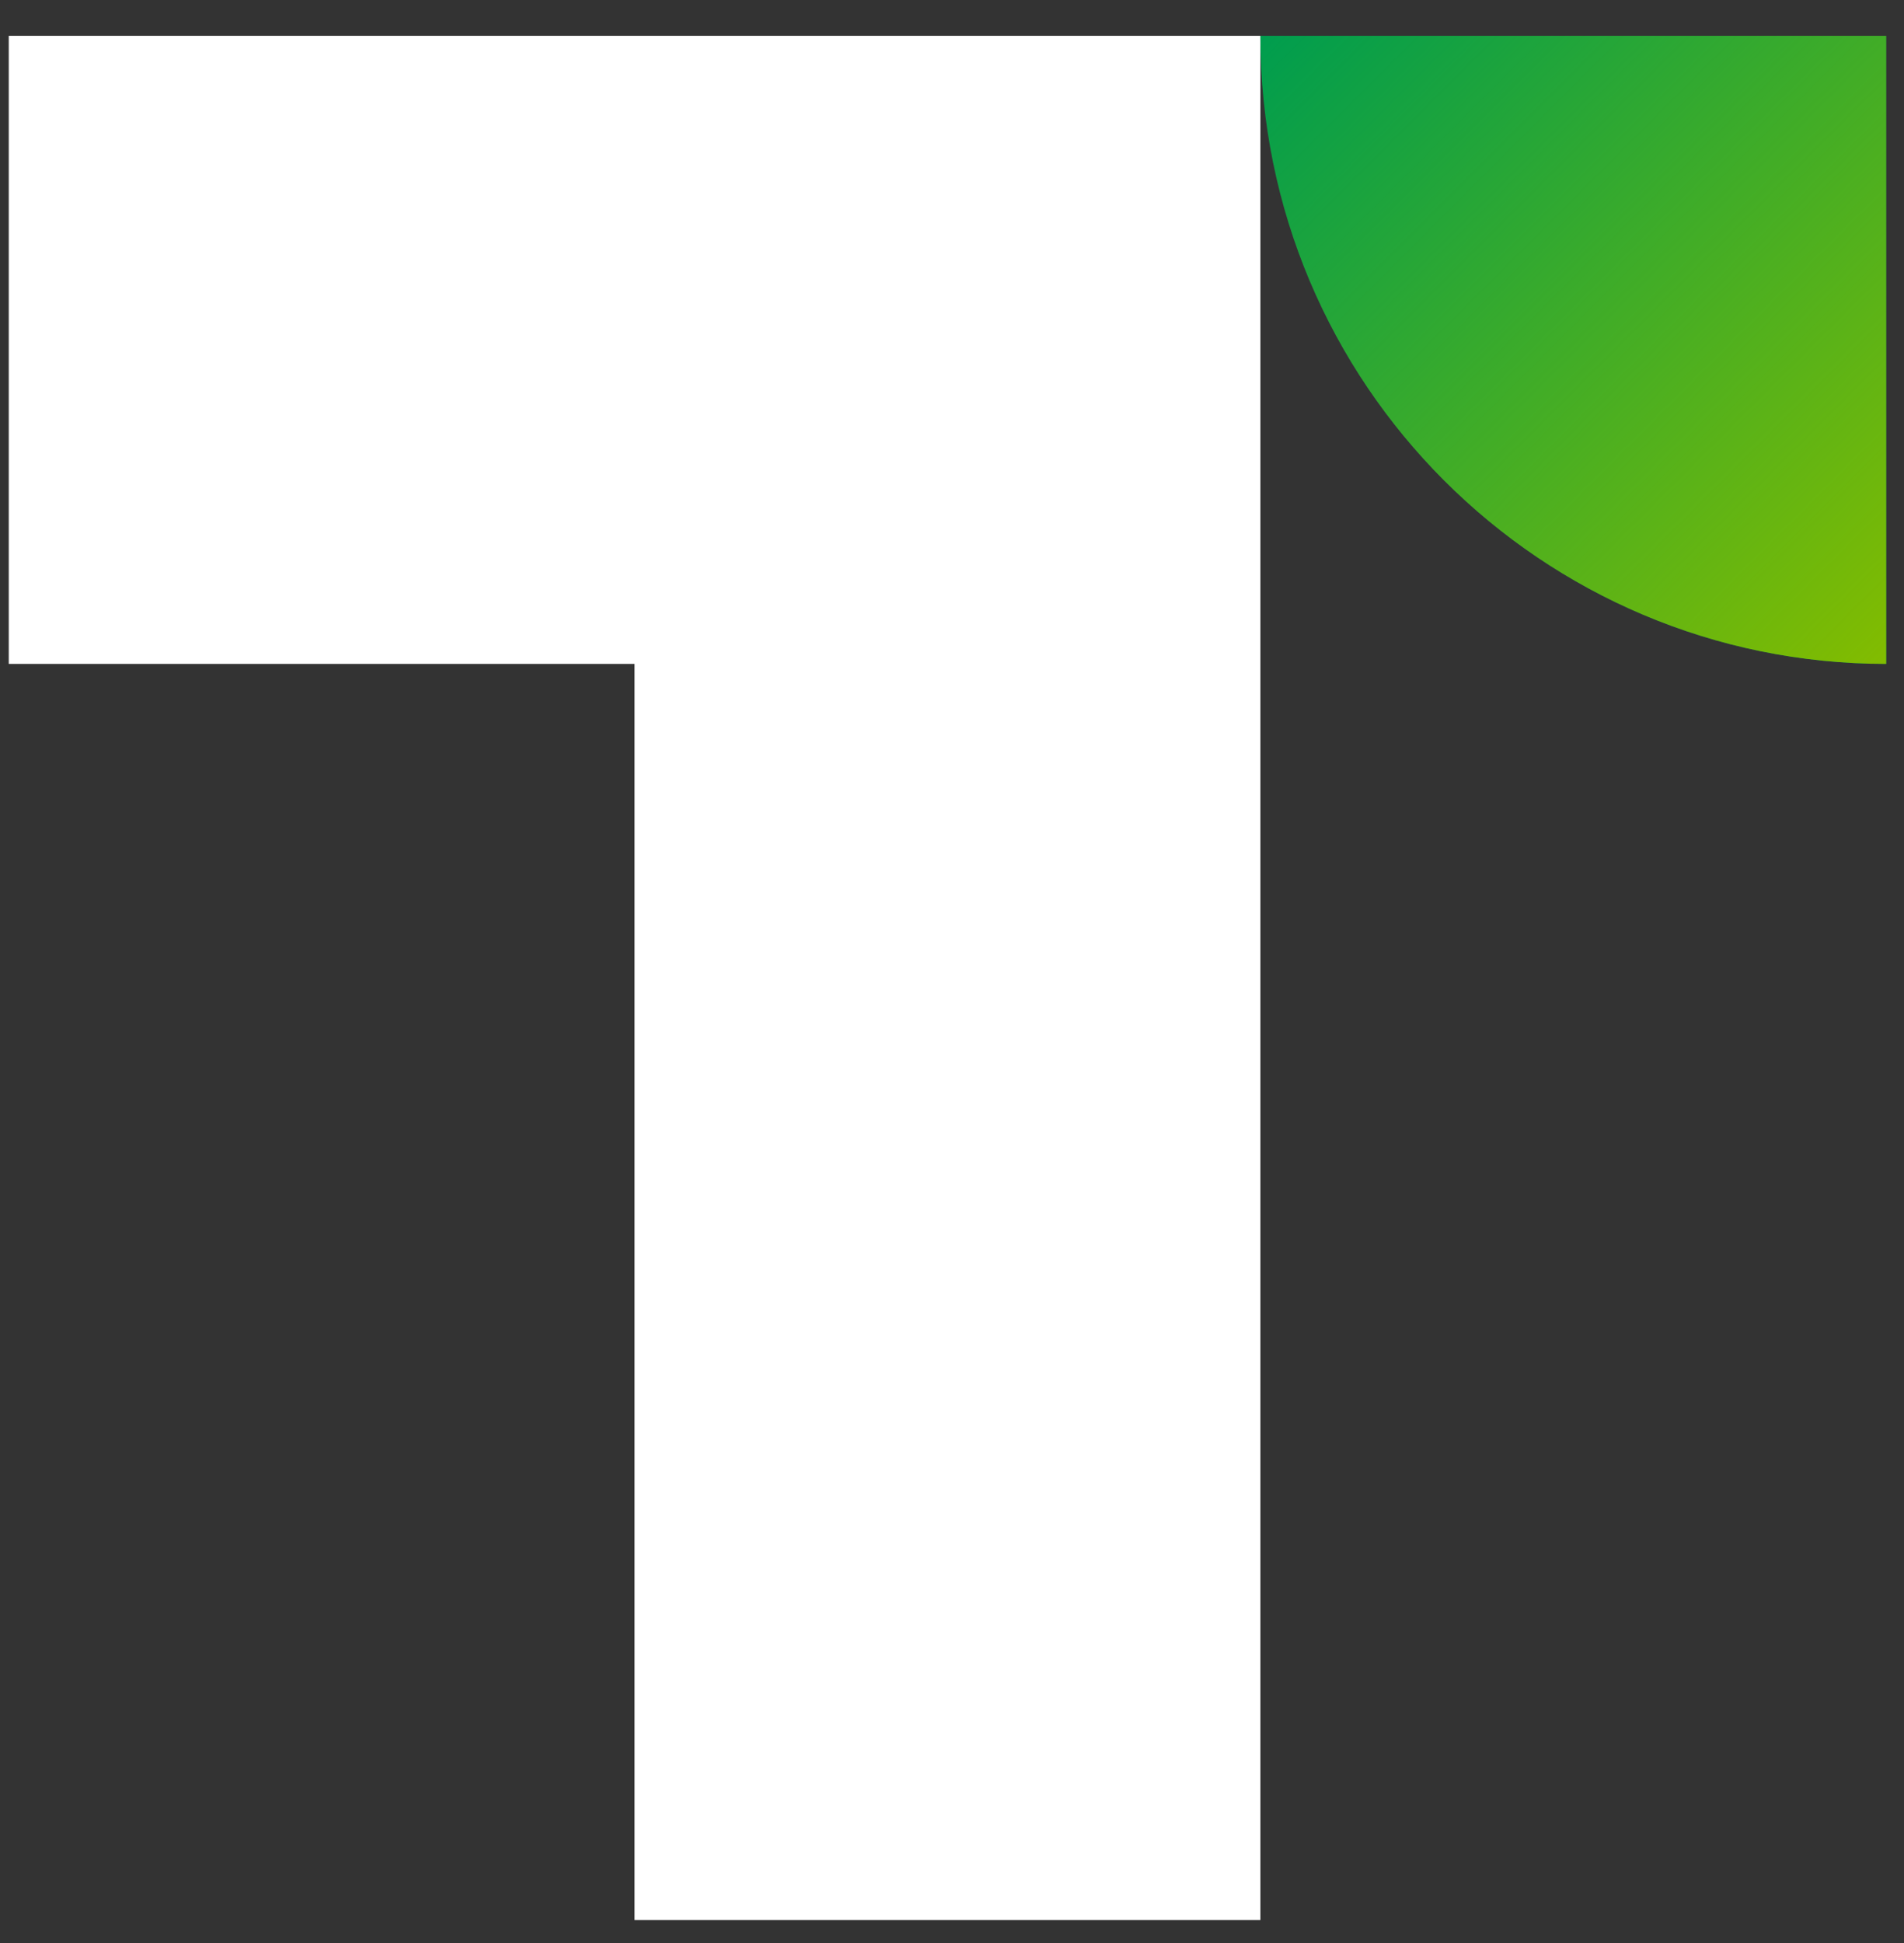 <svg xmlns="http://www.w3.org/2000/svg" width="50" height="51" viewBox="0 0 50 51"><rect x="0" y="0" width="50" height="51" fill="#333333" stroke="none"/><defs><linearGradient id="a" x1="14.65%" x2="114.65%" y1="-14.65%" y2="85.35%"><stop offset="0%" stop-color="#82BC00" stop-opacity="0"/><stop offset="100%" stop-color="#82BC00"/></linearGradient></defs><g fill="none" fill-rule="nonzero"><path fill="#FFF" d="M16.664 17.426v32.97h16.434V.94H.23v16.486z"/><path fill="#009D4E" d="M33.098.94c0 9.15 7.395 16.486 16.434 16.486V.94H33.098z"/><path fill="url(#a)" d="M32.868 0c0 9.15 7.395 16.486 16.434 16.486V0H32.868z" transform="translate(.23 .94)"/></g></svg>